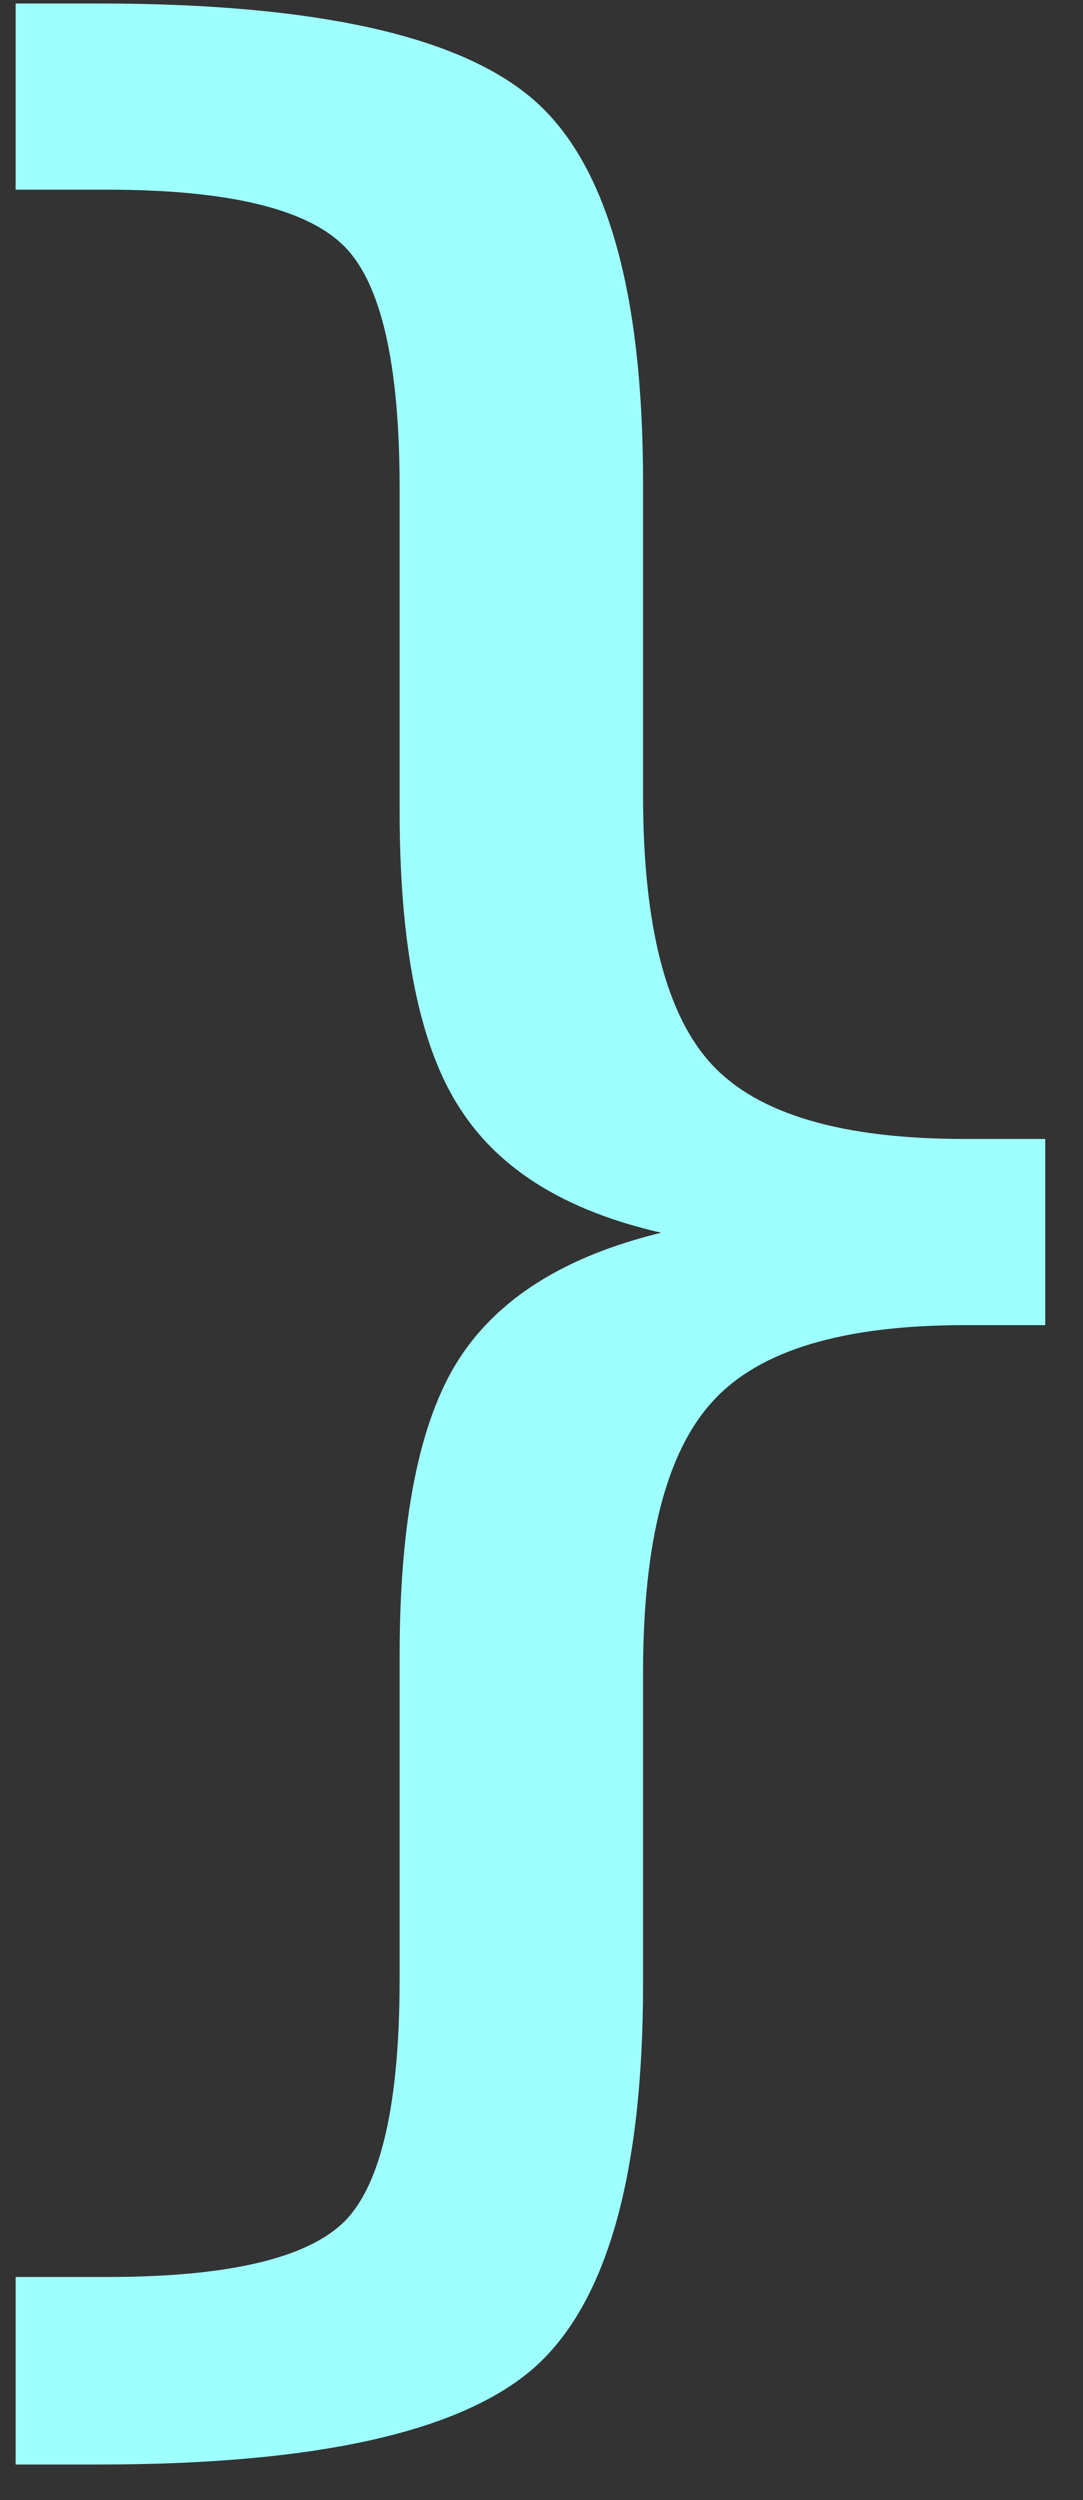 <svg width="26" height="60" viewBox="0 0 26 60" fill="none" xmlns="http://www.w3.org/2000/svg">
<rect x="0" y="0" width="26" height="60" fill="#333333" stroke="none"/>
<path d="M0.375 54.646V59.146H2.375C7.562 59.146 11.042 58.375 12.812 56.834C14.562 55.292 15.438 52.219 15.438 47.615V40.146C15.438 37 16 34.823 17.125 33.615C18.229 32.407 20.24 31.802 23.156 31.802H25.094V27.334H23.156C20.219 27.334 18.198 26.74 17.094 25.552C15.99 24.365 15.438 22.209 15.438 19.084V11.584C15.438 6.98 14.562 3.917 12.812 2.396C11.042 0.855 7.562 0.084 2.375 0.084H0.375V4.552H2.562C5.479 4.552 7.385 5.011 8.281 5.927C9.156 6.823 9.594 8.75 9.594 11.709V19.459C9.594 22.73 10.073 25.105 11.031 26.584C11.969 28.063 13.583 29.063 15.875 29.584C13.562 30.146 11.938 31.167 11 32.646C10.062 34.125 9.594 36.49 9.594 39.74V47.49C9.594 50.469 9.156 52.407 8.281 53.303C7.385 54.198 5.479 54.646 2.562 54.646H0.375Z" fill="#9EFFFF"/>
</svg>
